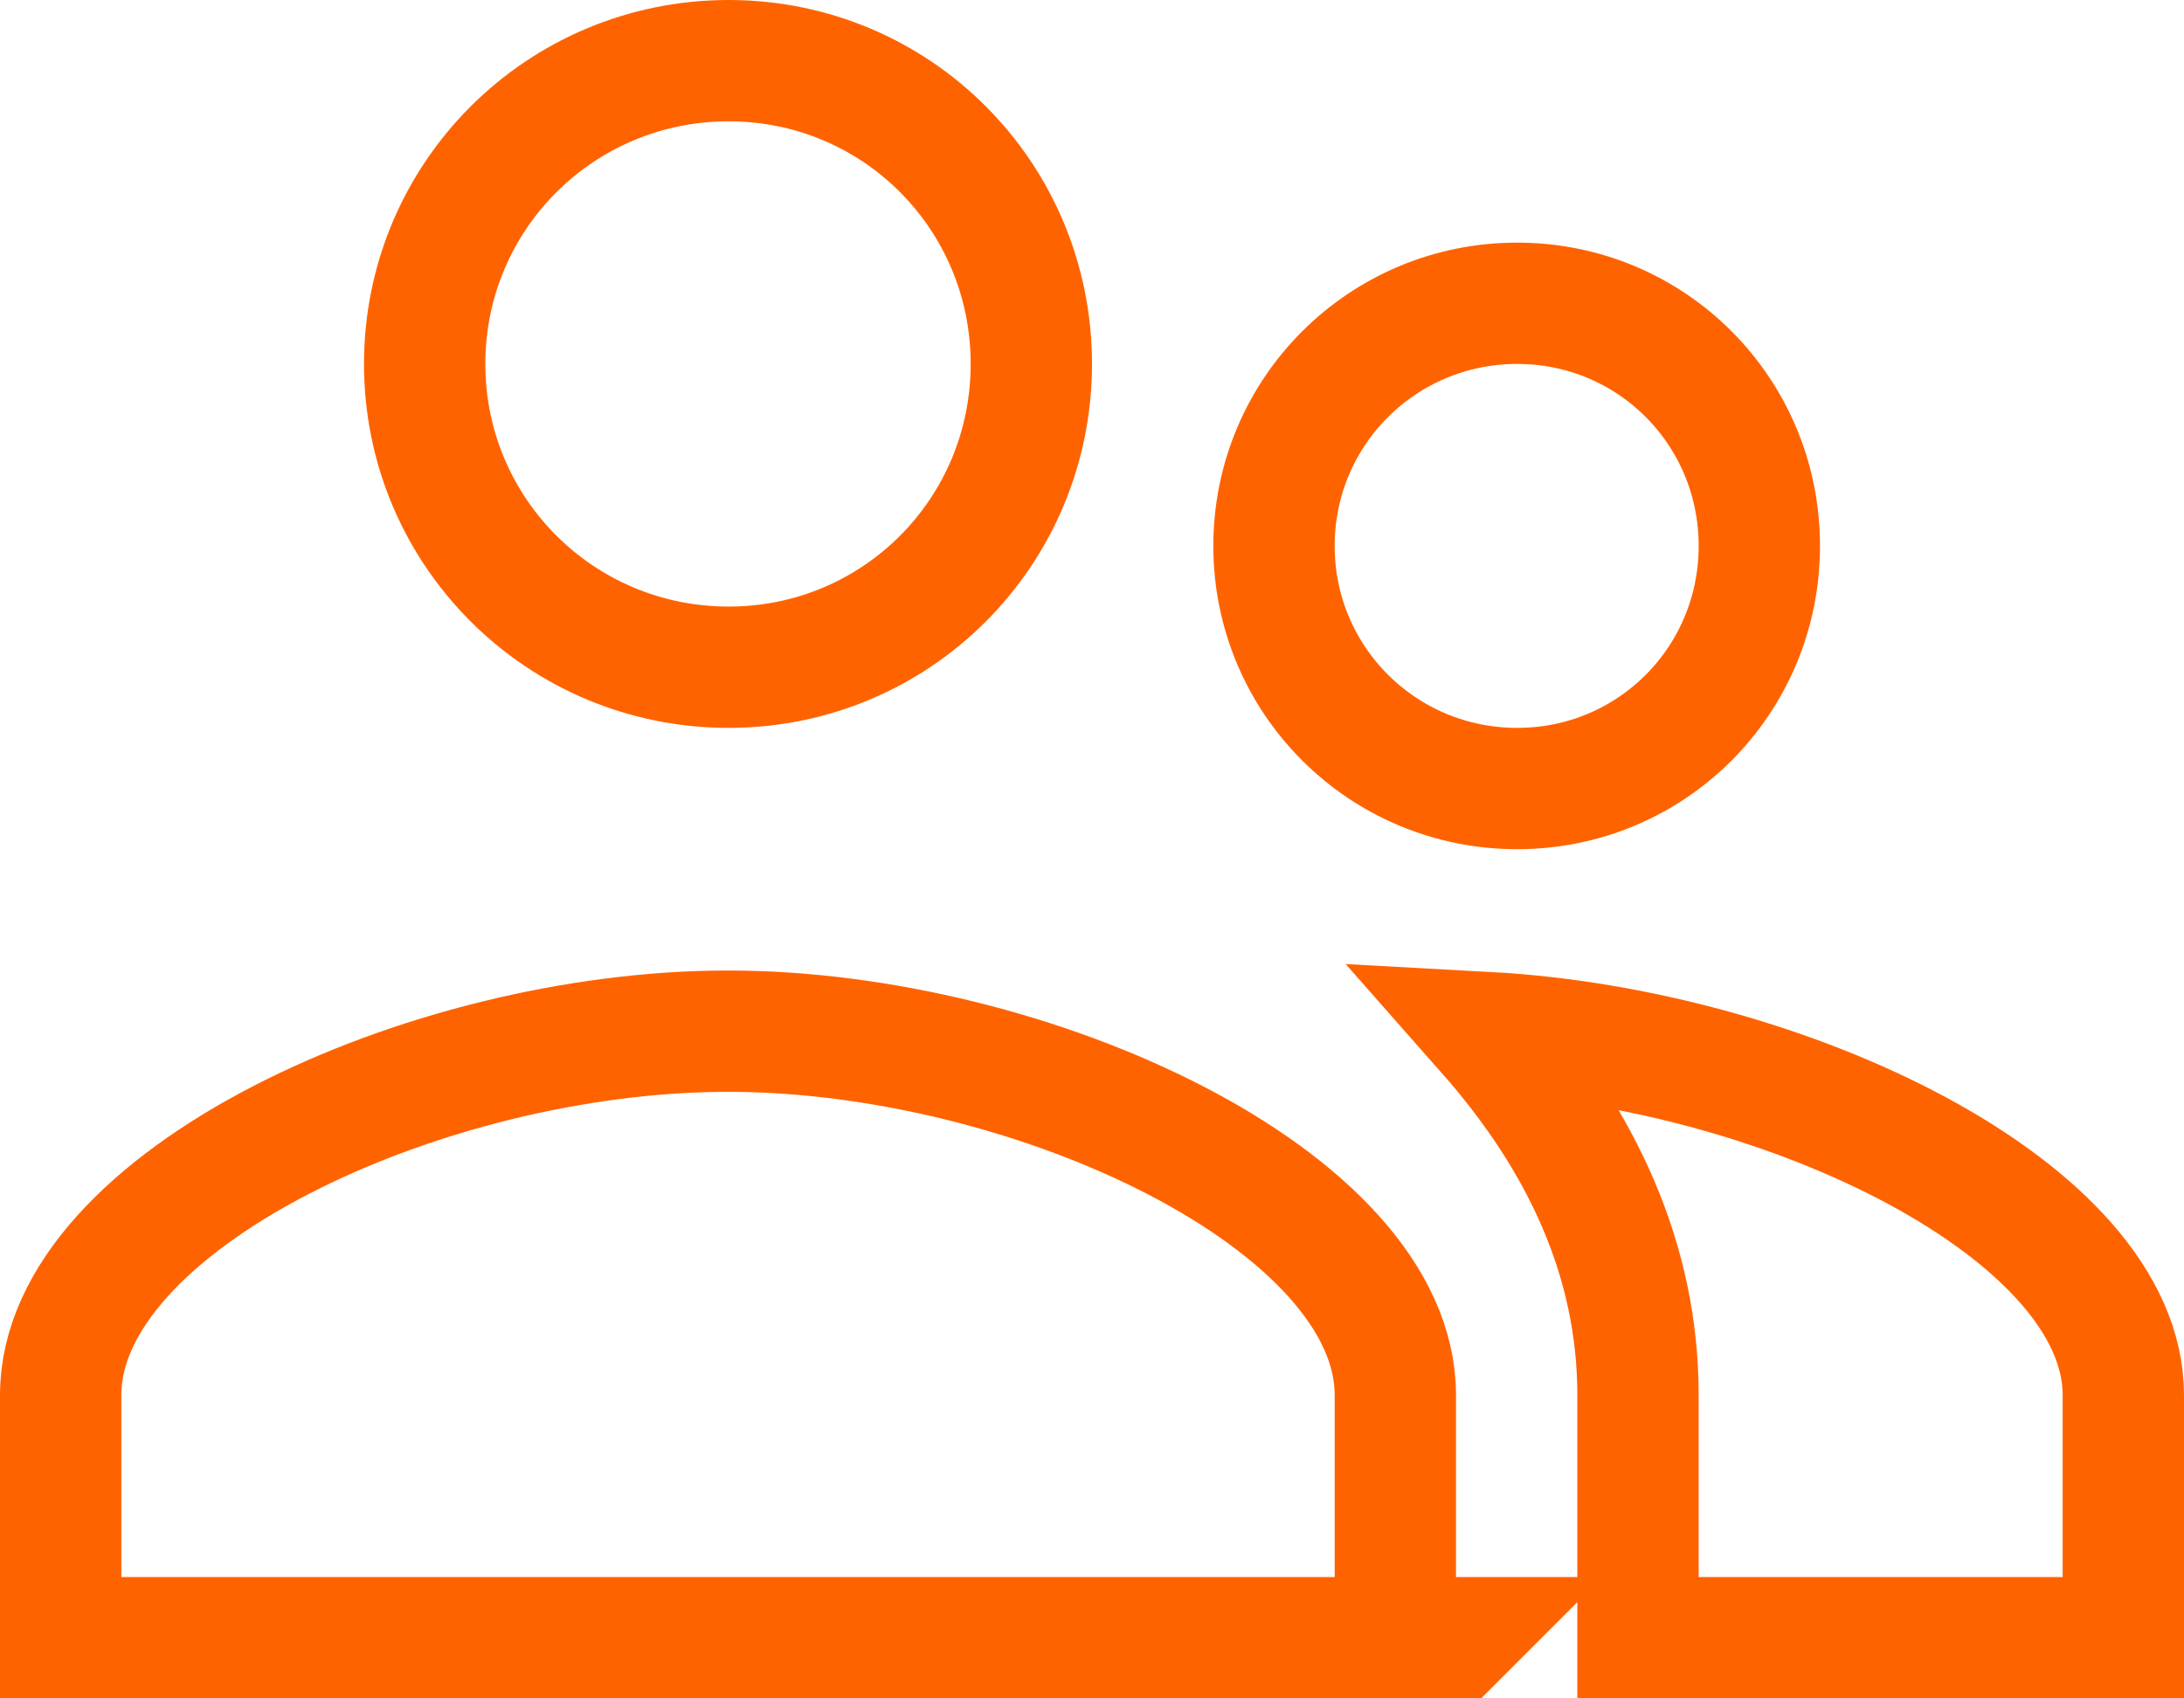 <?xml version="1.0" encoding="UTF-8"?>
<svg width="18px" height="14px" viewBox="0 0 18 14" version="1.1" xmlns="http://www.w3.org/2000/svg" xmlns:xlink="http://www.w3.org/1999/xlink">
    <!-- Generator: Sketch 46.2 (44496) - http://www.bohemiancoding.com/sketch -->
    <title>trainers</title>
    <desc>Created with Sketch.</desc>
    <defs></defs>
    <g id="Page-1" stroke="none" stroke-width="1" fill="none" fill-rule="evenodd">
        <g id="trainer-profile" transform="translate(-50, -488)">
            <g id="left-side" transform="translate(30, 97)">
                <g id="info" transform="translate(17, 386)">
                    <g id="followers">
                        <g>
                            <g id="Page-1" fill-rule="evenodd" stroke-opacity="0.008" stroke="#000000">
                                <polygon id="Stroke-1" stroke-width="1.33333335e-11" points="0 0 24 0 24 24 0 24"></polygon>
                            </g>
                            <path d="M15.504,11.5 C14.394,11.5 13.5,10.607 13.5,9.5 C13.5,8.393 14.394,7.5 15.504,7.5 C16.612,7.5 17.5,8.391 17.5,9.5 C17.5,10.609 16.612,11.5 15.504,11.5 Z M9.005,10.5 C7.618,10.5 6.5,9.384 6.5,8 C6.5,6.616 7.618,5.5 9.005,5.5 C10.389,5.5 11.5,6.614 11.5,8 C11.5,9.386 10.389,10.5 9.005,10.5 Z M14.5,18.5 L14.5,19 L15,18.5 L14.5,18.5 Z M3.5,18.5 L3,18.5 L3.5,19 L3.5,18.5 Z M14.5,18.5 L3.5,18.5 L3.5,16.5 C3.5,14.899 6.498,13.5 9,13.5 C11.502,13.5 14.5,14.899 14.5,16.5 L14.5,18.5 Z M15.255,13.511 C16.048,14.41 16.5,15.401 16.5,16.5 L16.5,18.5 L20.5,18.5 L20.5,16.5 C20.5,14.986 17.732,13.646 15.255,13.511 Z" id="Fill-2" stroke="#FF6300"></path>
                        </g>
                    </g>
                </g>
            </g>
        </g>
    </g>
</svg>